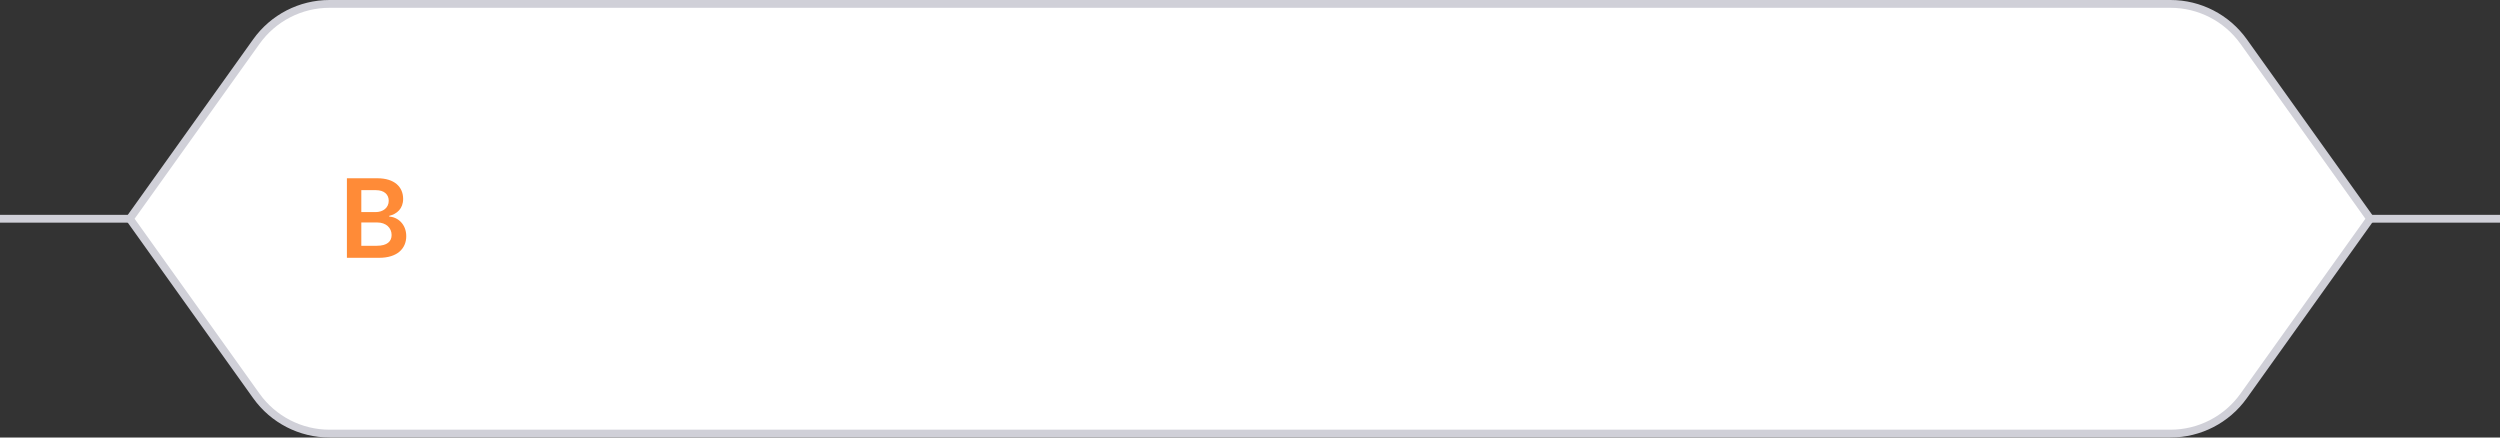 <svg width="320" height="56" viewBox="0 0 320 56" fill="none" xmlns="http://www.w3.org/2000/svg">
    <rect x="0" y="0" width="320" height="56" fill="#333333" stroke="none"/>
    <path d="M303 28L320 28" stroke="#D0D0D8"/>
    <path d="M0 28L17 28" stroke="#D0D0D8"/>
    <path d="M32.818 5.316C34.976 2.294 38.462 0.5 42.175 0.5H277.825C281.539 0.5 285.024 2.294 287.183 5.316L303.386 28L287.183 50.684C285.024 53.706 281.539 55.5 277.825 55.5H42.175C38.462 55.5 34.976 53.706 32.818 50.684L16.614 28L32.818 5.316Z"
          fill="white" stroke="#D0D0D8"/>
    <path d="M44.404 33H48.525C50.857 33 52 31.812 52 30.226C52 28.685 50.907 27.78 49.823 27.725V27.626C50.817 27.392 51.602 26.696 51.602 25.458C51.602 23.942 50.509 22.818 48.301 22.818H44.404V33ZM46.248 31.459V28.476H48.282C49.42 28.476 50.126 29.172 50.126 30.082C50.126 30.892 49.569 31.459 48.232 31.459H46.248ZM46.248 27.148V24.34H48.112C49.196 24.34 49.758 24.911 49.758 25.697C49.758 26.592 49.032 27.148 48.073 27.148H46.248Z"
          fill="#FF8B37"/>
</svg>
